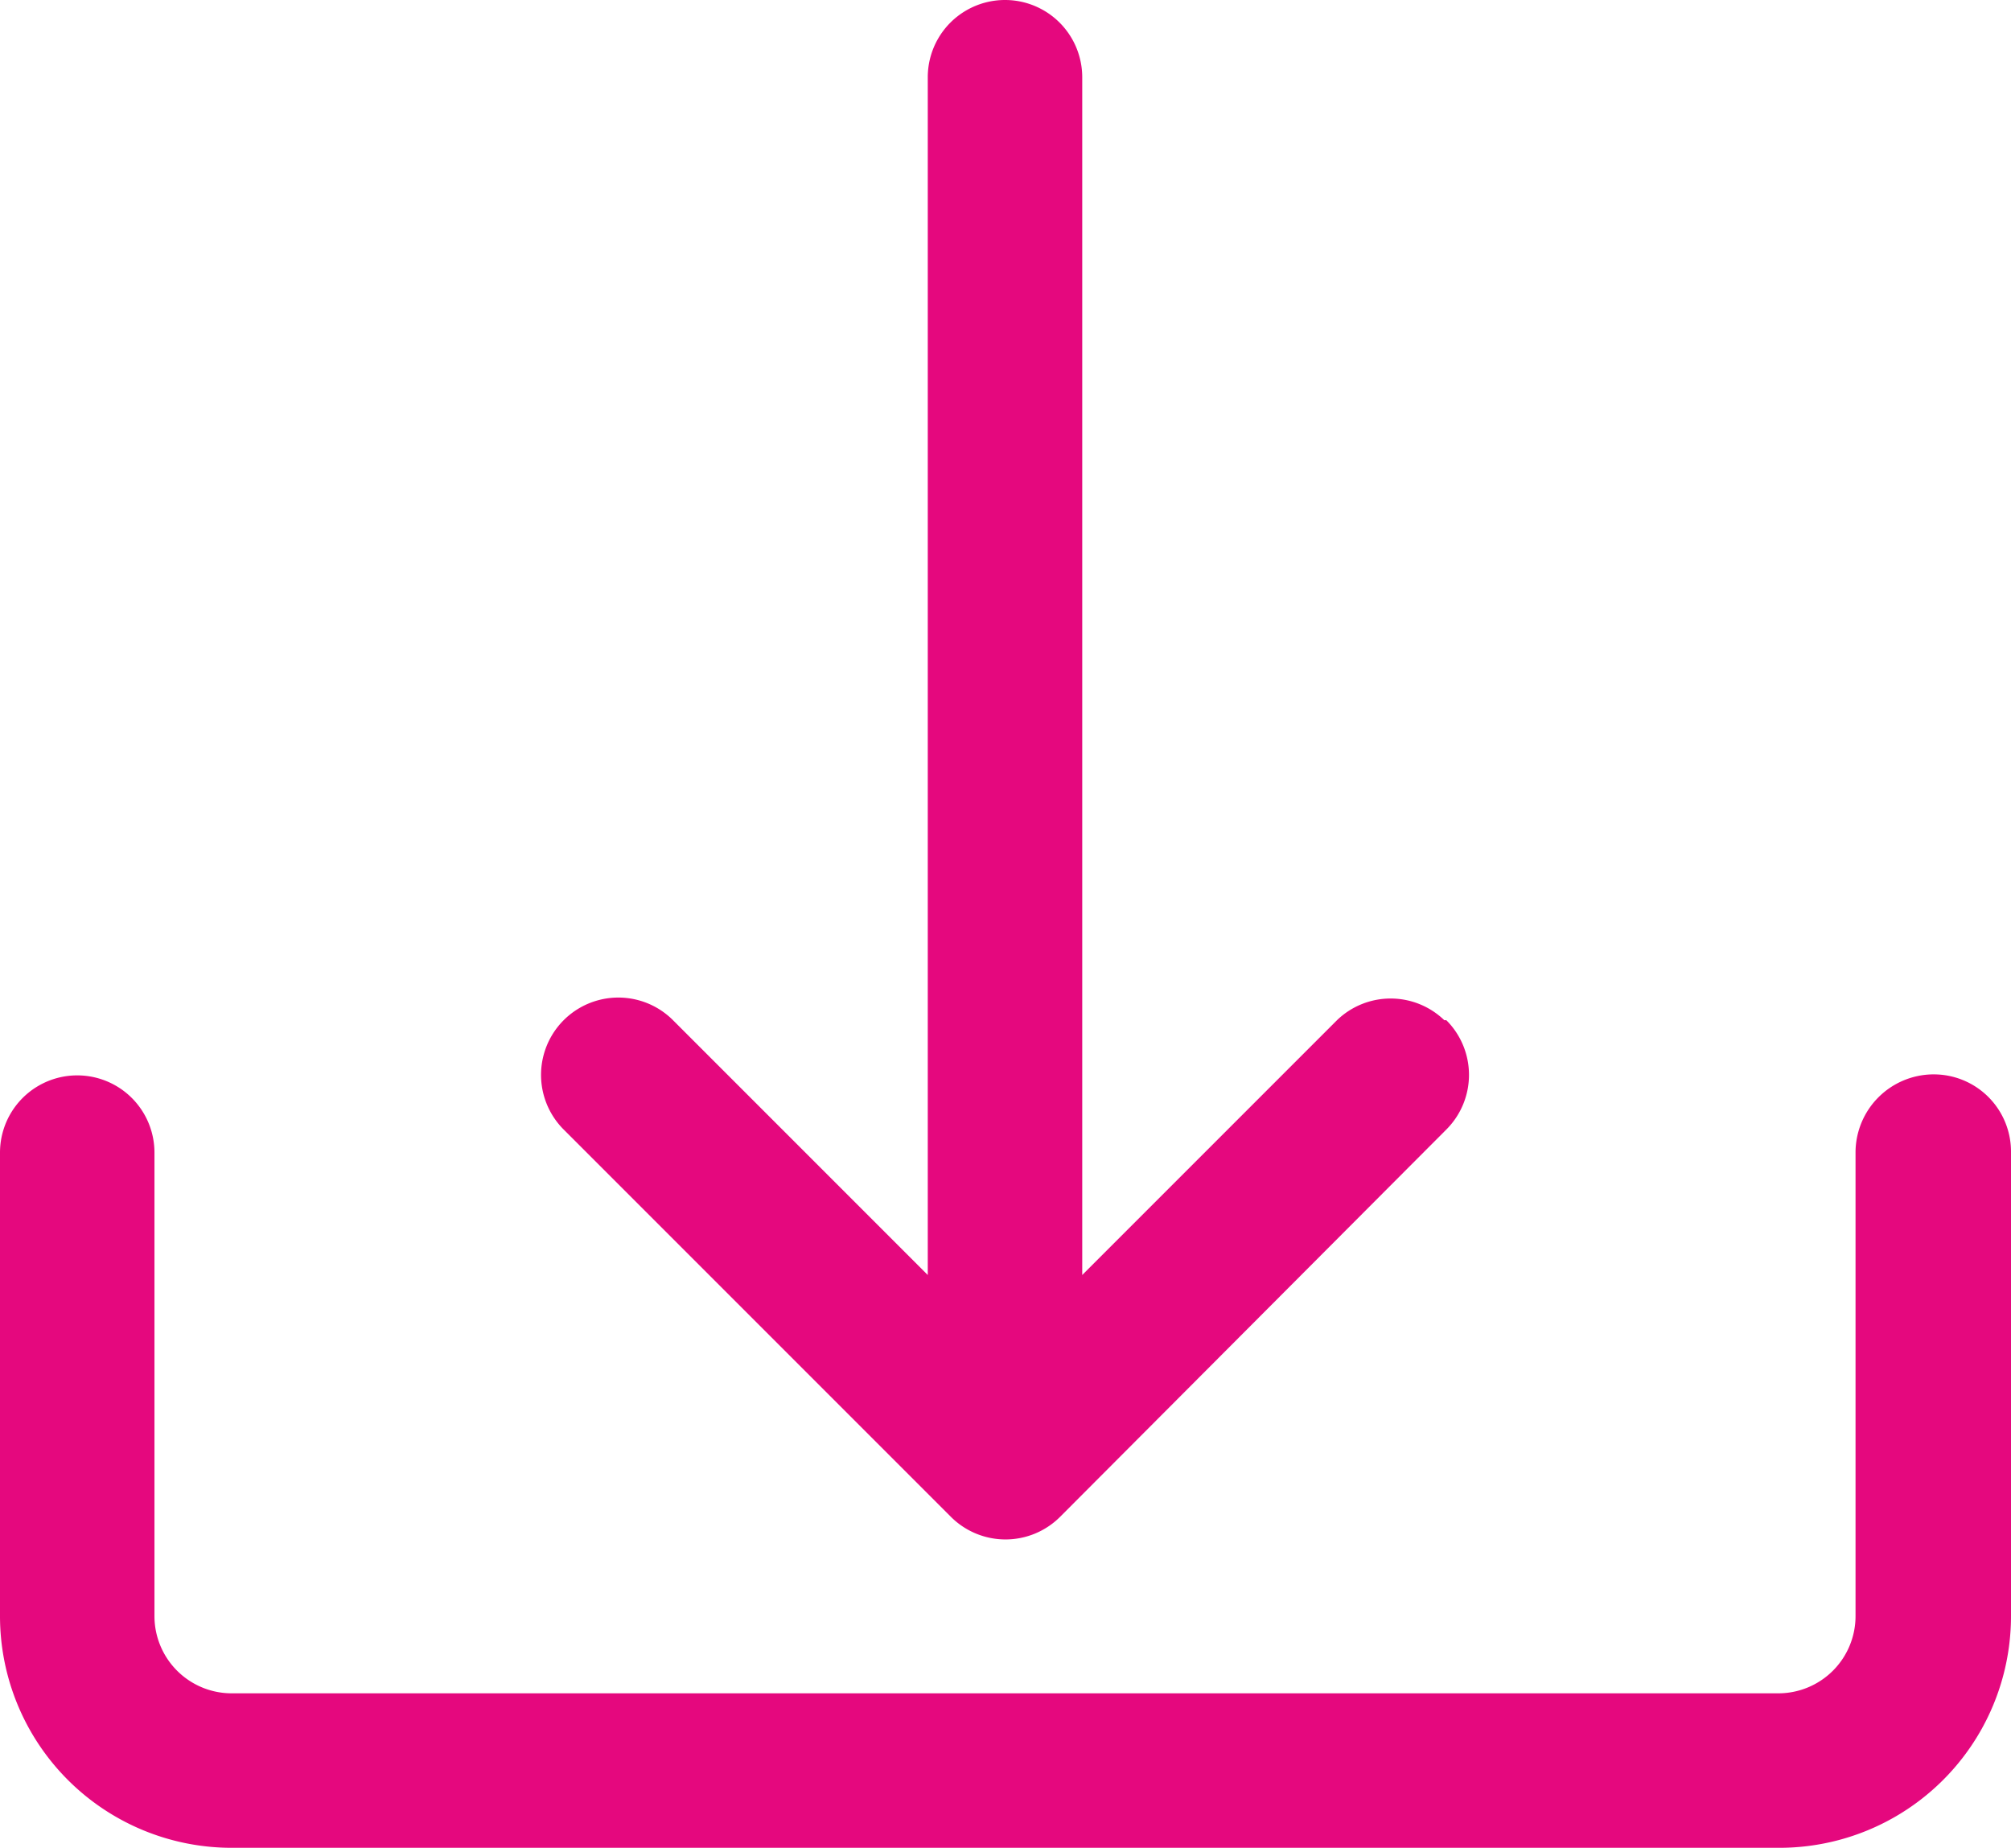 <svg xmlns="http://www.w3.org/2000/svg" viewBox="0 0 20.05 18.42"><defs><style>.cls-1{fill:#e5087e}</style></defs><g id="Layer_2" data-name="Layer 2"><g id="Layer_1-2" data-name="Layer 1"><g id="Group_2426" data-name="Group 2426"><g id="Group_2419" data-name="Group 2419"><g id="Group_61" data-name="Group 61"><g id="Group_60" data-name="Group 60"><path id="Path_9" data-name="Path 9" class="cls-1" d="M19.27 10.71a.78.78 0 00-.77.77v4.63a.77.77 0 01-.77.77H2.31a.77.77 0 01-.77-.77v-4.62a.77.77 0 00-1.54 0v4.62a2.31 2.31 0 002.31 2.31h15.42a2.31 2.31 0 002.32-2.31v-4.62a.77.77 0 00-.77-.78z"/></g></g><g id="Group_63" data-name="Group 63"><g id="Group_62" data-name="Group 62"><path id="Path_10" data-name="Path 10" class="cls-1" d="M14.4 10.17a.77.77 0 00-1.07 0l-2.54 2.54V.77a.77.77 0 10-1.54 0v11.94l-2.54-2.54a.77.77 0 00-1.09 1.09l3.86 3.86a.77.77 0 001.09 0l3.85-3.86a.77.77 0 000-1.09z"/></g></g></g></g></g></g></svg>